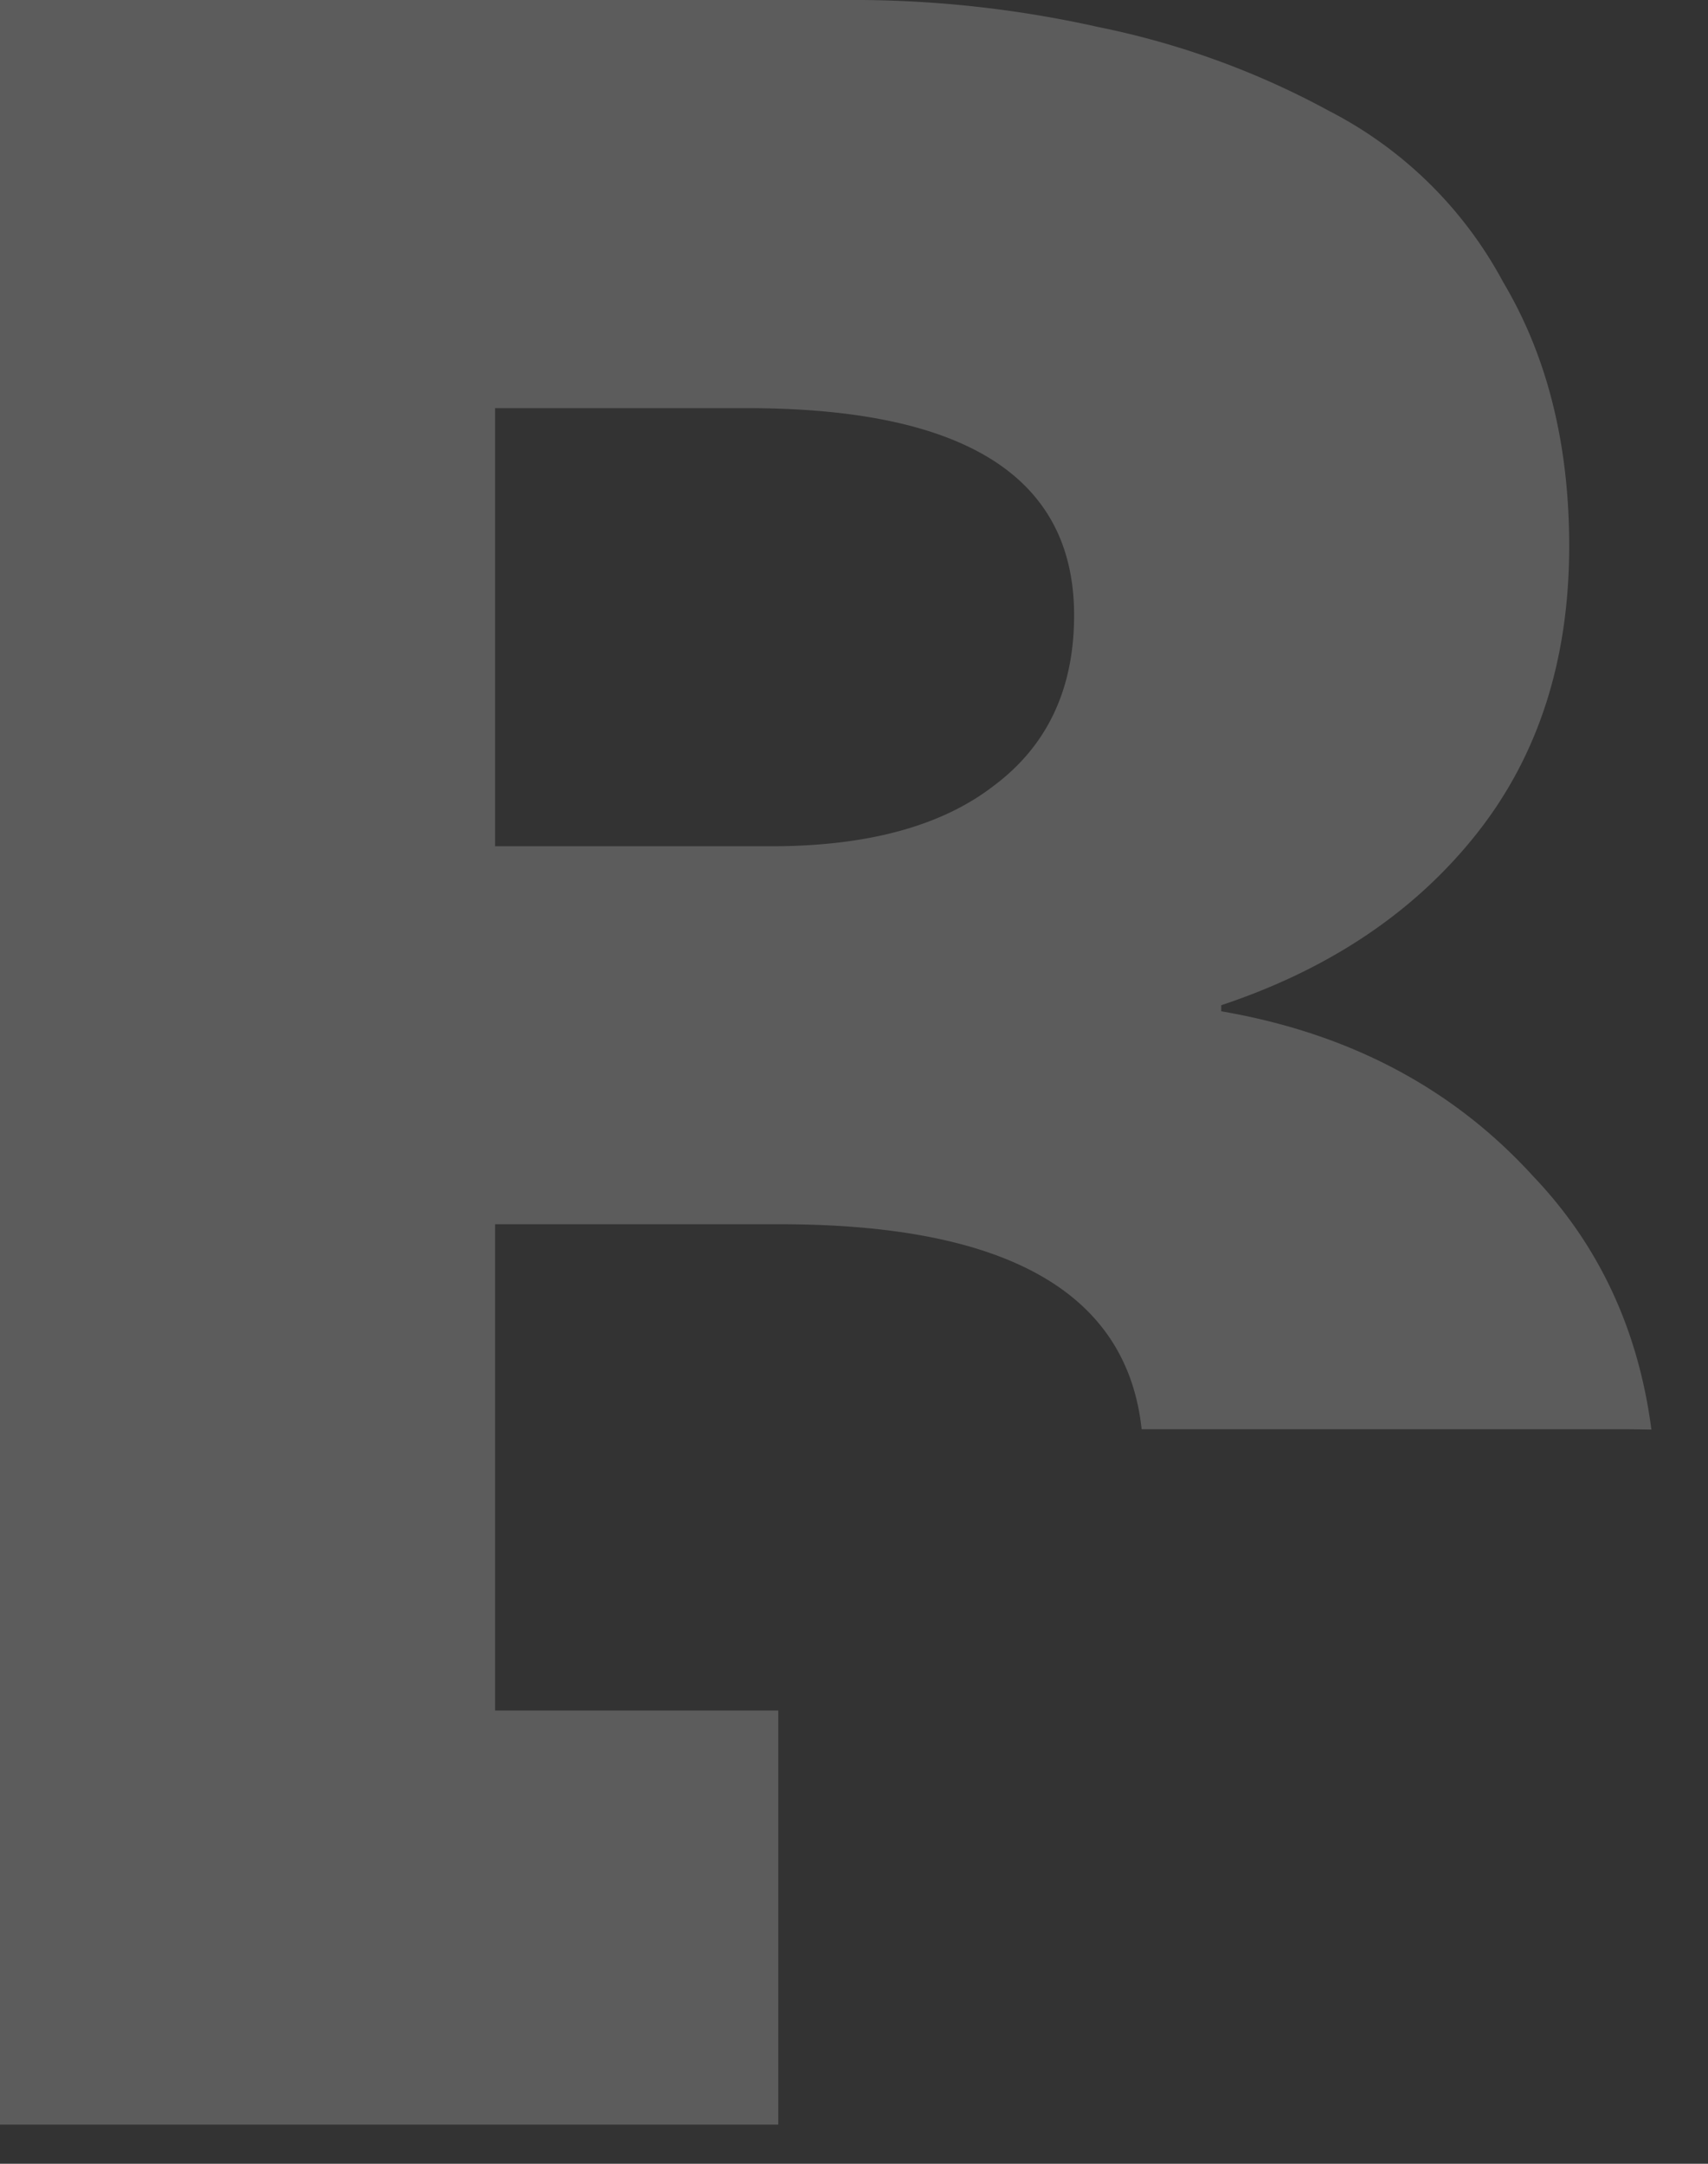 <svg width="15" height="19" viewBox="0 0 15 19" fill="none" xmlns="http://www.w3.org/2000/svg"><rect x="0" y="0" width="15" height="19" fill="#333333" stroke="none"/><path fill-rule="evenodd" clip-rule="evenodd" d="M14.503 12.554c-.114-.877-.46-1.619-1.038-2.225-.703-.773-1.616-1.256-2.74-1.449v-.053c.948-.316 1.695-.816 2.24-1.502.544-.685.816-1.528.816-2.53 0-.895-.193-1.668-.58-2.318A3.6 3.6 0 0011.674.975a7.23 7.23 0 00-2.03-.738A9.83 9.83 0 007.431 0H0v18.656h6.835V15.02H4.348v-4.27H6.85c1.99 0 3.048.6 3.176 1.8h4.239c.08 0 .159.002.237.003zm-7.942-8.97c1.915 0 2.872.606 2.872 1.818 0 .65-.237 1.15-.711 1.502-.457.351-1.107.527-1.95.527H4.348V3.584H6.56z" fill="#fff" fill-opacity=".2"/></svg>